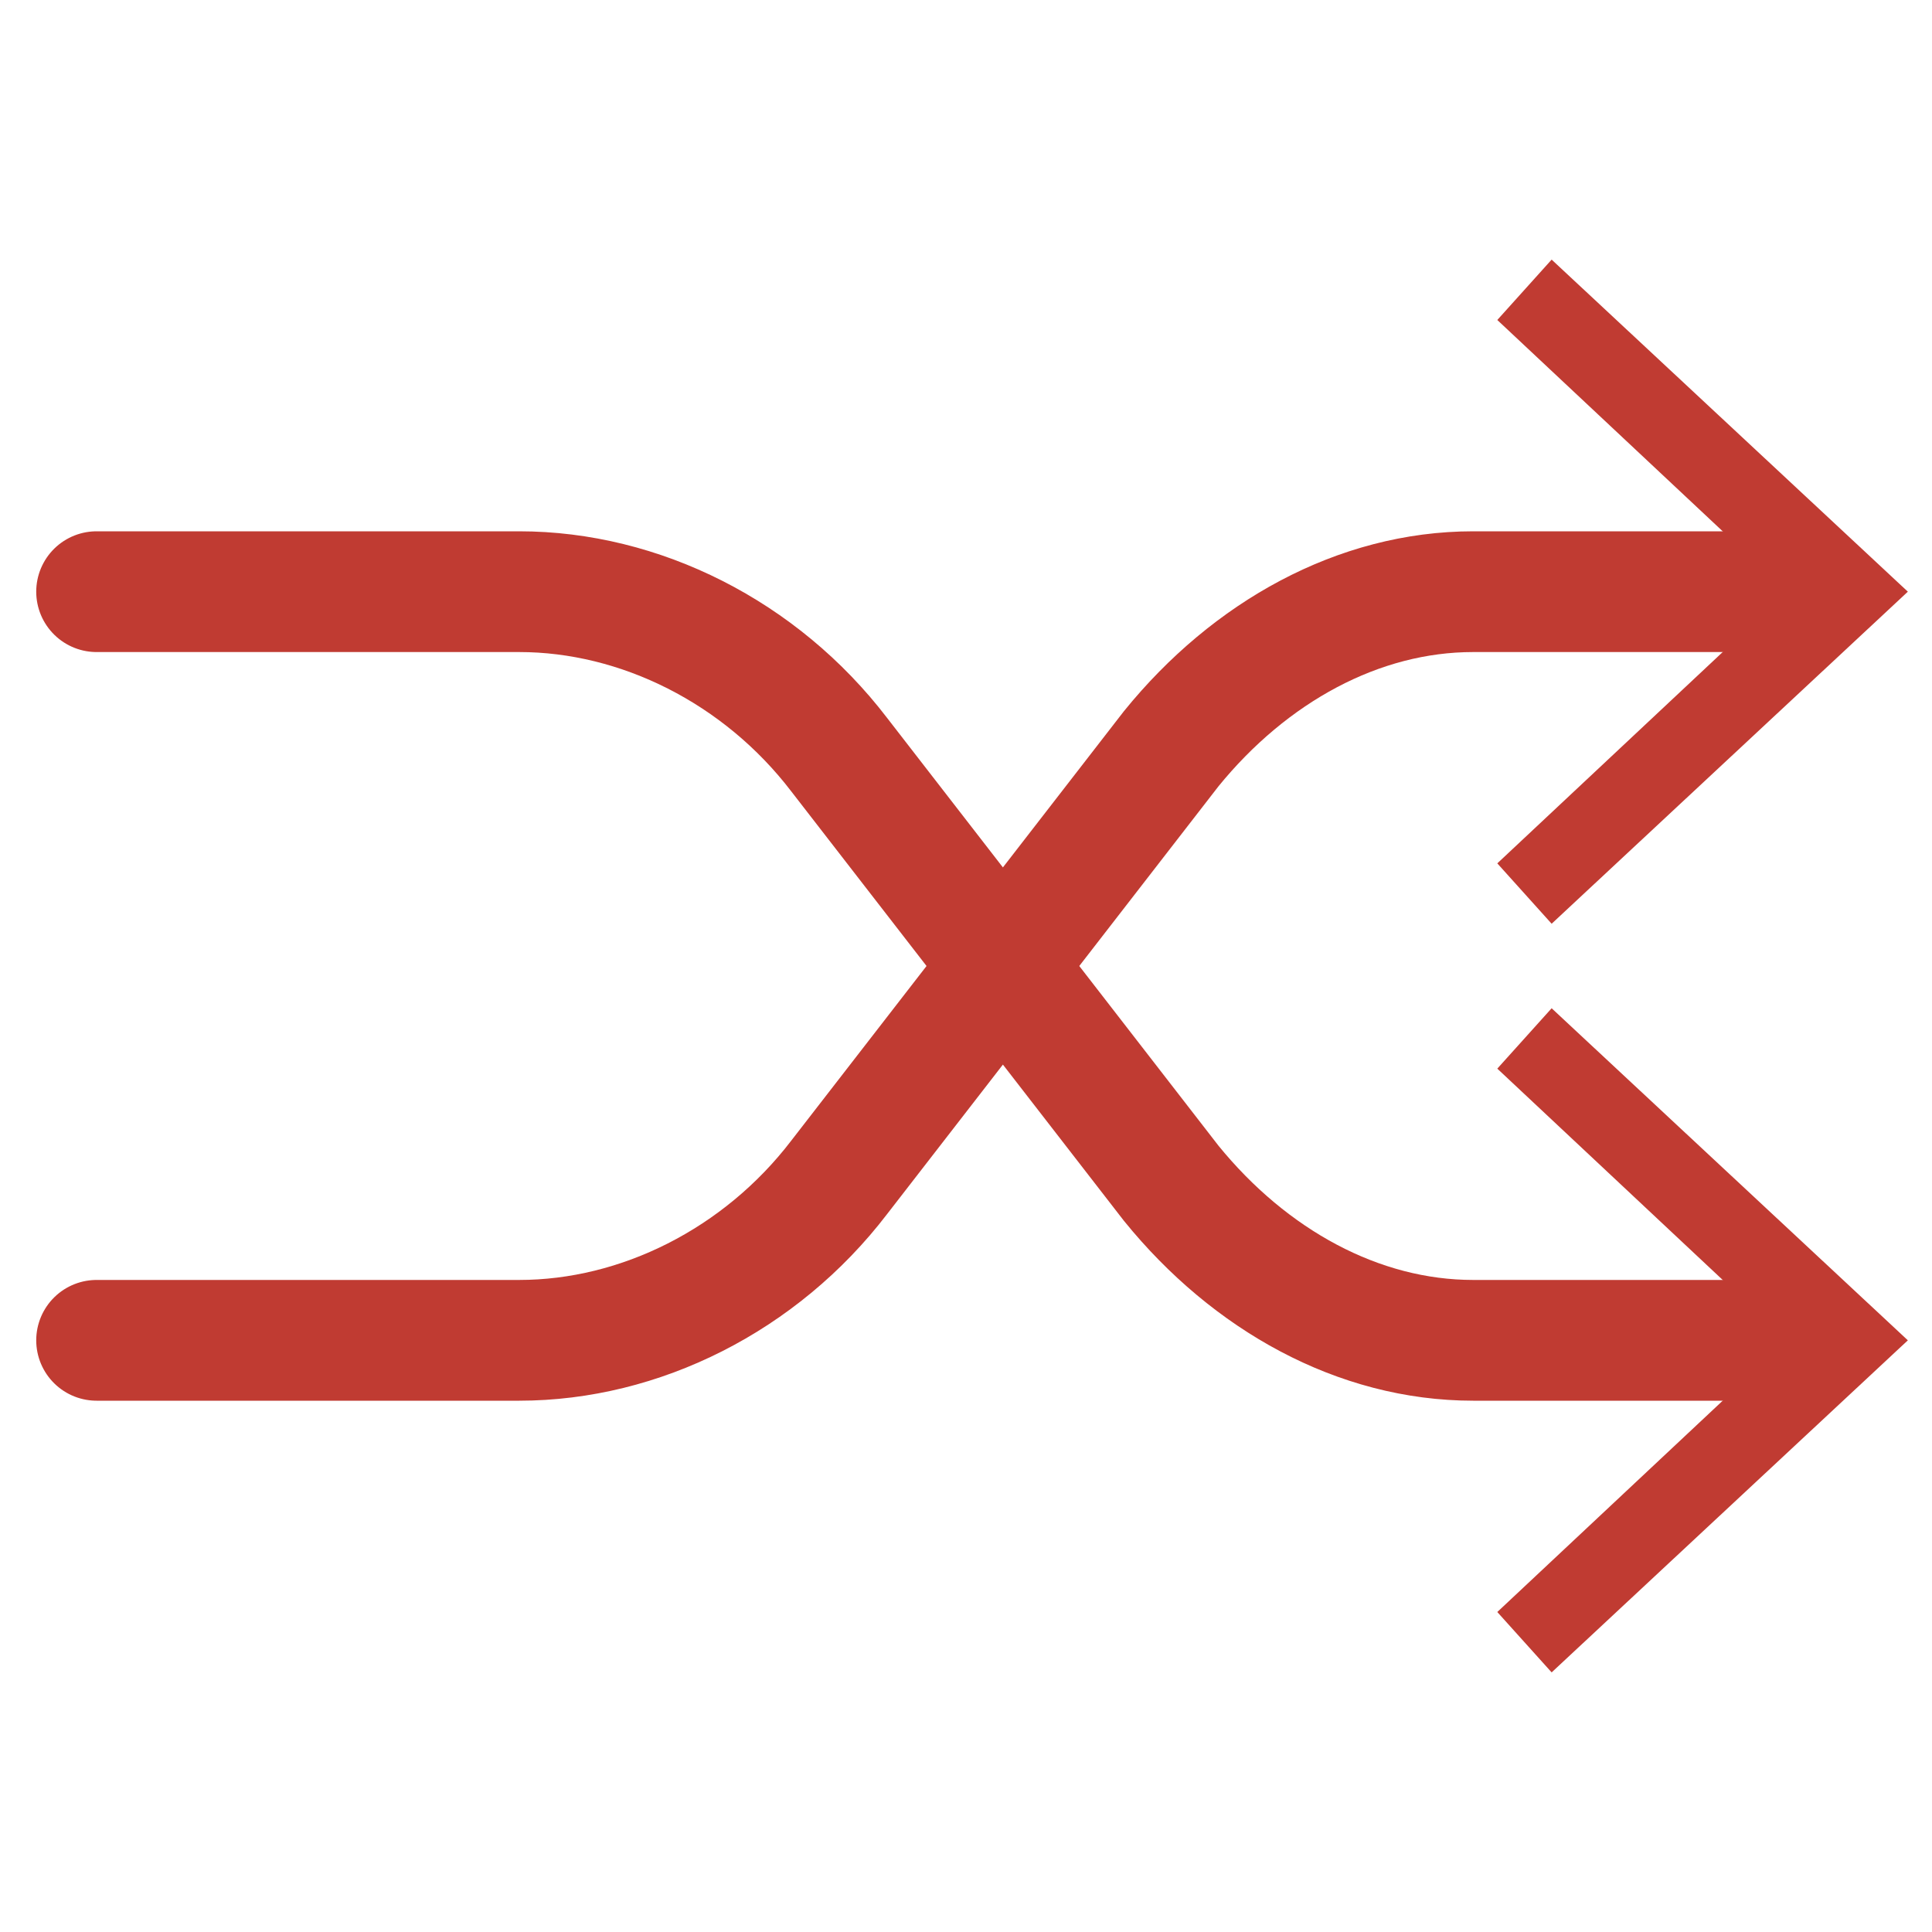 <?xml version="1.0" encoding="utf-8"?>
<!-- Generator: Adobe Illustrator 25.3.1, SVG Export Plug-In . SVG Version: 6.00 Build 0)  -->
<svg version="1.1" id="图层_1" xmlns="http://www.w3.org/2000/svg" xmlns:xlink="http://www.w3.org/1999/xlink" x="0px" y="0px"
	 viewBox="0 0 32 32" style="enable-background:new 0 0 32 32;" xml:space="preserve">
<style type="text/css">
	.st0{fill:none;stroke:#C03B32;stroke-width:2;stroke-linecap:round;stroke-miterlimit:10;}
	.st1{fill:#C03B32;}
</style>
<g>
	<g>
		<g>
			<path class="st0" d="M1.6,22.2h7c2,0,4-1,5.3-2.7l5.5-7.1c1.3-1.6,3.1-2.6,5-2.6h5.7"/>
			<g>
				<polygon class="st1" points="25.7,15.3 24.8,14.3 29.6,9.8 24.8,5.3 25.7,4.3 31.6,9.8 				"/>
			</g>
		</g>
	</g>
	<g>
		<g>
			<path class="st0" d="M1.6,9.8h7c2,0,4,1,5.3,2.7l5.5,7.1c1.3,1.6,3.1,2.6,5,2.6h5.7"/>
			<g>
				<polygon class="st1" points="25.7,27.7 24.8,26.7 29.6,22.2 24.8,17.7 25.7,16.7 31.6,22.2 				"/>
			</g>
		</g>
	</g>
</g>
</svg>
